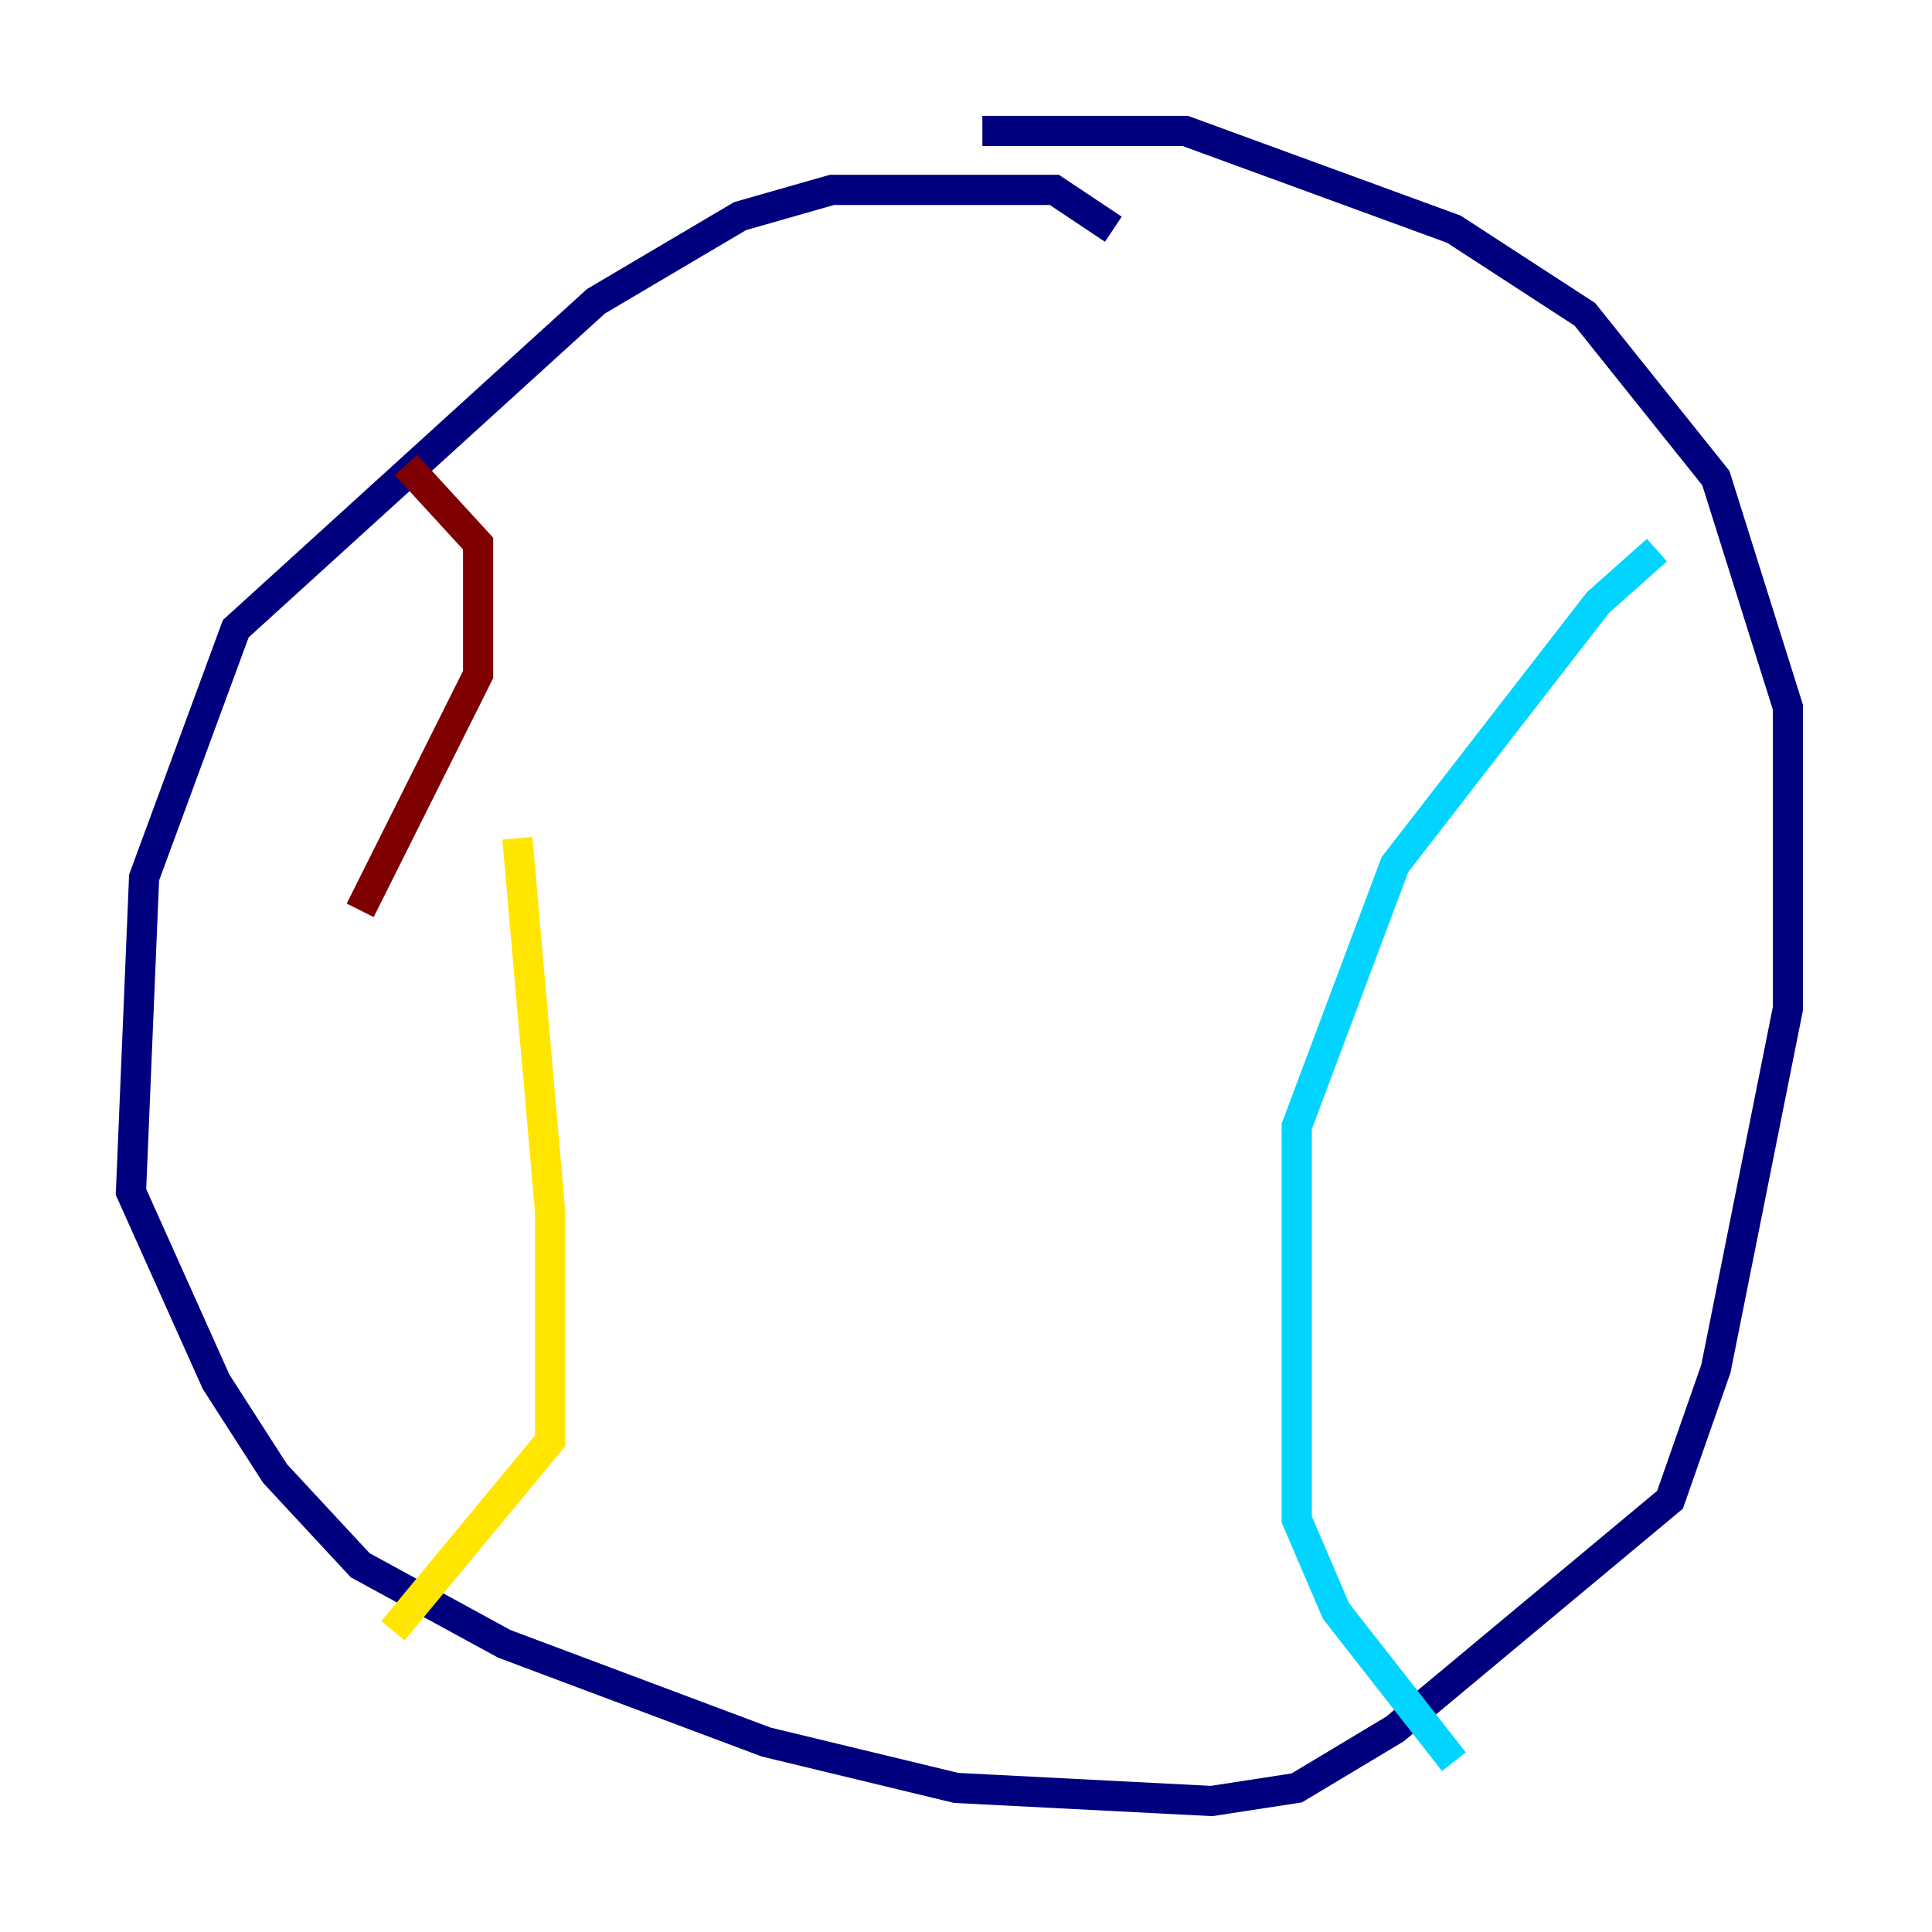<?xml version="1.0" encoding="utf-8" ?>
<svg baseProfile="tiny" height="128" version="1.2" viewBox="0,0,128,128" width="128" xmlns="http://www.w3.org/2000/svg" xmlns:ev="http://www.w3.org/2001/xml-events" xmlns:xlink="http://www.w3.org/1999/xlink"><defs /><polyline fill="none" points="73.763,15.186 69.858,12.583 55.105,12.583 49.031,14.319 39.485,19.959 15.62,41.654 9.546,58.142 8.678,78.969 14.319,91.552 18.224,97.627 23.864,103.702 33.41,108.909 50.766,115.417 63.349,118.454 80.271,119.322 85.912,118.454 92.42,114.549 110.644,99.363 113.681,90.685 118.454,66.82 118.454,46.861 113.681,31.675 105.003,20.827 96.325,15.186 78.536,8.678 65.085,8.678" stroke="#00007f" stroke-width="2" /><polyline fill="none" points="109.776,36.447 105.871,39.919 92.42,57.275 85.912,74.63 85.912,100.664 88.515,106.739 96.325,116.719" stroke="#00d4ff" stroke-width="2" /><polyline fill="none" points="34.278,55.539 36.447,80.271 36.447,95.458 26.034,108.041" stroke="#ffe500" stroke-width="2" /><polyline fill="none" points="23.864,60.312 31.675,44.691 31.675,36.014 26.902,30.807" stroke="#7f0000" stroke-width="2" /></svg>